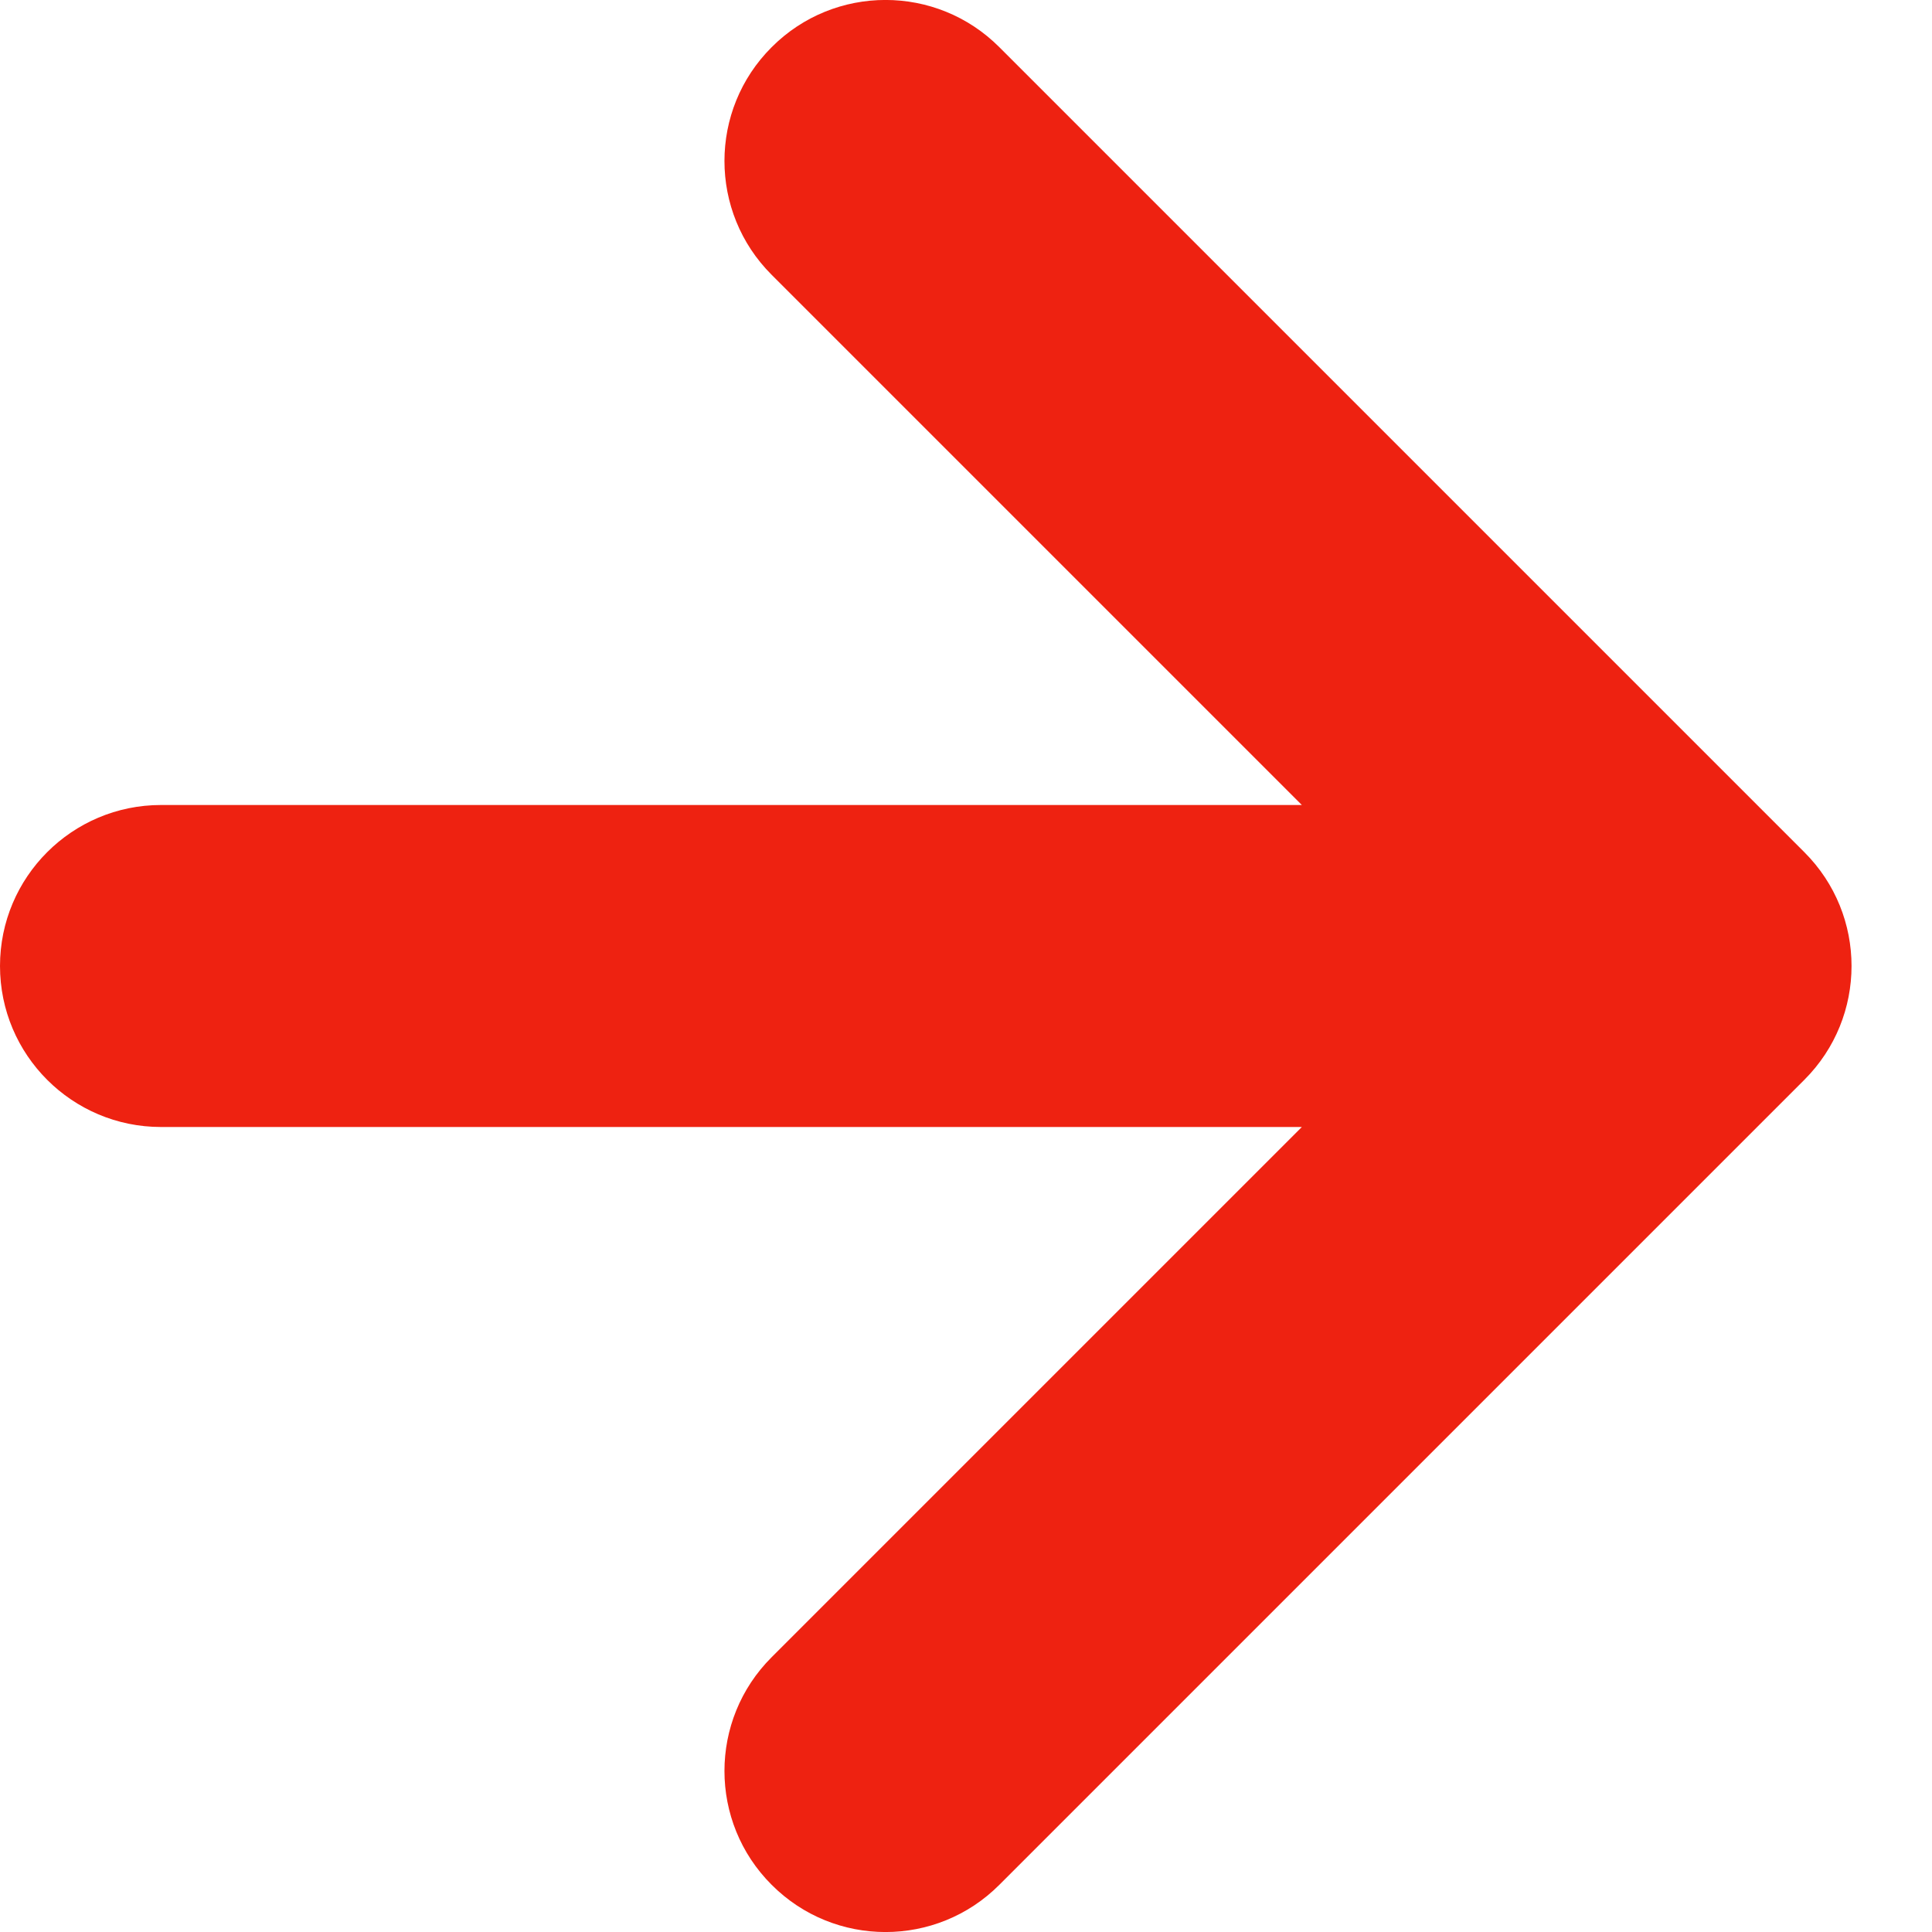 <svg width="12" height="12" viewBox="0 0 12 12" version="1.1" xmlns="http://www.w3.org/2000/svg" xmlns:xlink="http://www.w3.org/1999/xlink">
<title>seta</title>
<desc>Created using Figma</desc>
<g id="Canvas" transform="translate(-319 -2194)">
<g id="seta">
<use xlink:href="#path0_stroke" transform="translate(320 2195)" fill="#EE2211"/>
</g>
</g>
<defs>
<path id="path0_stroke" d="M 0 4C -0.552 4 -1 4.448 -1 5C -1 5.552 -0.552 6 0 6L 0 4ZM 9.5 5L 10.207 5.707C 10.598 5.317 10.598 4.683 10.207 4.293L 9.5 5ZM 5.207 -0.707C 4.817 -1.098 4.183 -1.098 3.793 -0.707C 3.402 -0.317 3.402 0.317 3.793 0.707L 5.207 -0.707ZM 3.793 9.293C 3.402 9.683 3.402 10.317 3.793 10.707C 4.183 11.098 4.817 11.098 5.207 10.707L 3.793 9.293ZM 0 6L 9.5 6L 9.5 4L 0 4L 0 6ZM 10.207 4.293L 5.207 -0.707L 3.793 0.707L 8.793 5.707L 10.207 4.293ZM 8.793 4.293L 3.793 9.293L 5.207 10.707L 10.207 5.707L 8.793 4.293Z"/>
</defs>
</svg>

